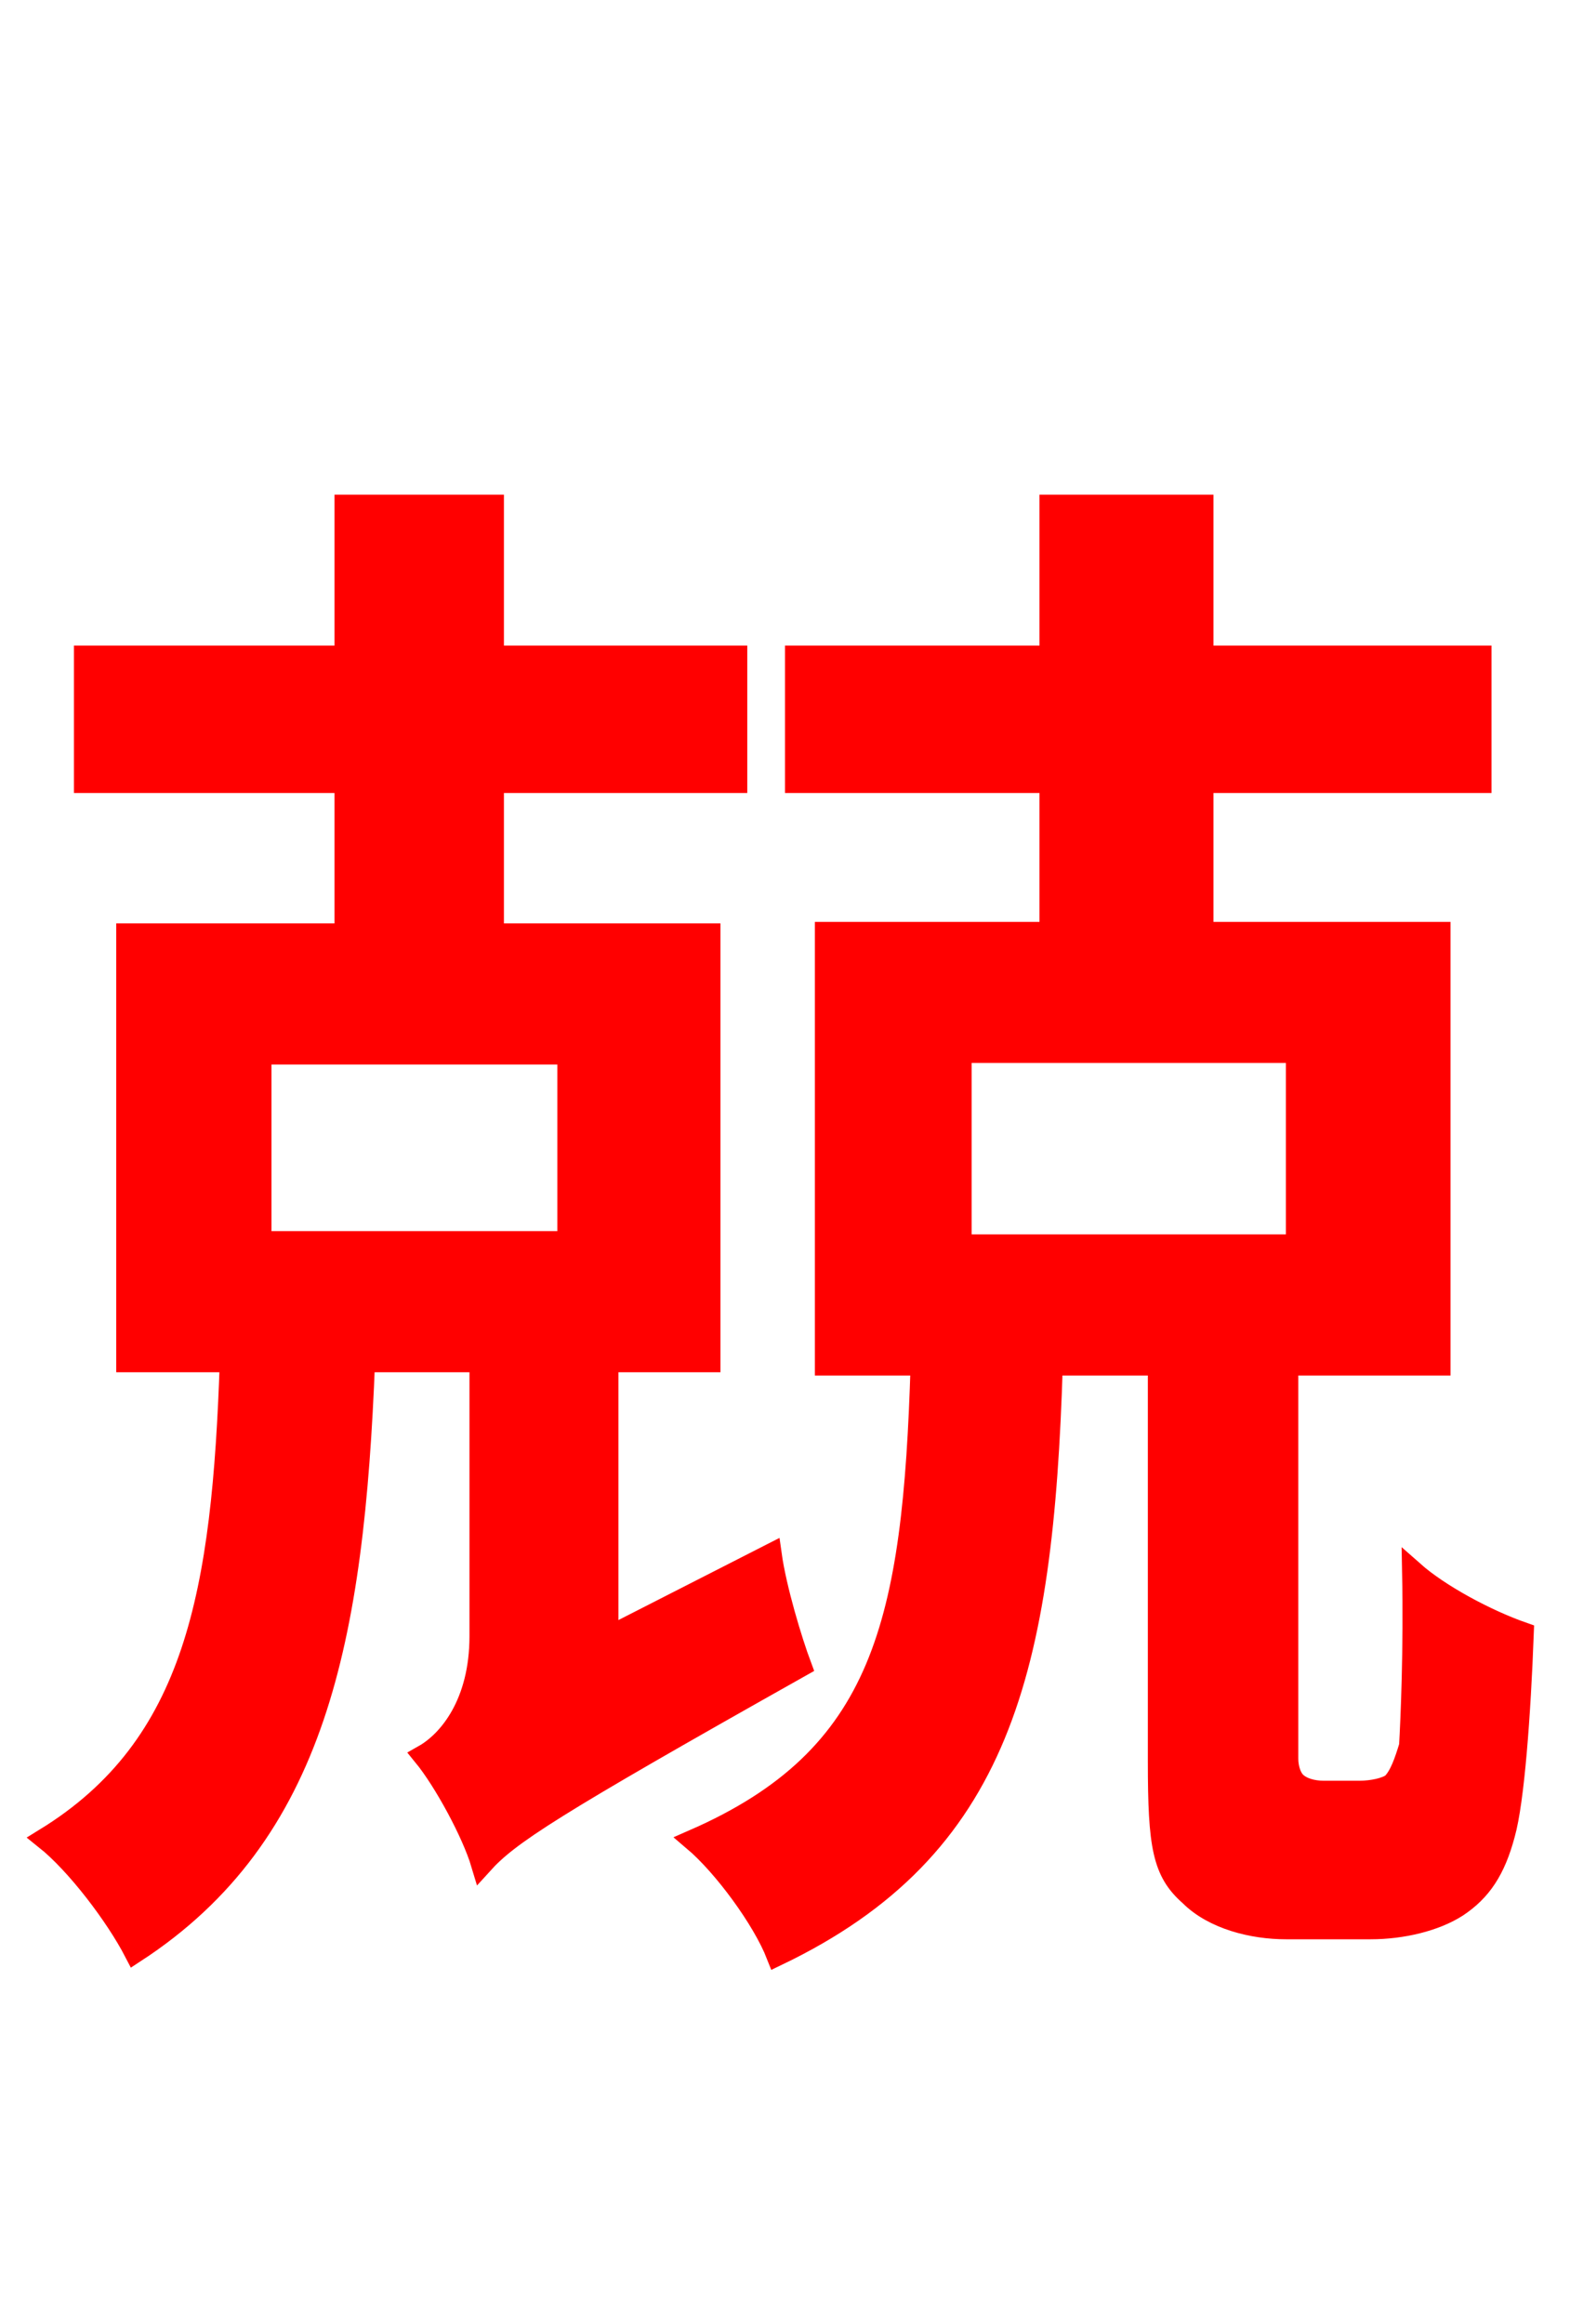 <svg xmlns="http://www.w3.org/2000/svg" xmlns:xlink="http://www.w3.org/1999/xlink" width="72" height="106.56"><path fill="red" stroke="red" d="M11.95 48.31L26.06 48.31L26.06 56.95L11.95 56.95ZM27.86 75.10L27.86 62.42L32.54 62.42L32.54 42.84L22.61 42.84L22.61 35.86L33.77 35.86L33.77 30.10L22.61 30.10L22.61 23.18L15.84 23.18L15.84 30.10L3.89 30.10L3.89 35.86L15.84 35.86L15.84 42.84L5.83 42.84L5.83 62.42L10.58 62.42C10.22 73.01 9.00 80.06 2.09 84.31C3.53 85.46 5.33 87.84 6.19 89.50C14.47 84.10 16.20 75.17 16.70 62.42L22.03 62.42L22.03 75.02C22.03 78.12 20.59 79.85 19.44 80.50C20.38 81.65 21.67 84.02 22.10 85.46C23.33 84.10 25.20 82.87 36.72 76.39C36.29 75.24 35.57 72.86 35.35 71.28ZM44.06 48.24L59.47 48.24L59.47 57.10L44.06 57.10ZM60.70 82.15C60.19 82.15 59.69 82.01 59.40 81.72C59.18 81.50 59.04 81.07 59.04 80.64L59.04 62.57L66.02 62.57L66.02 42.77L55.15 42.77L55.15 35.86L67.90 35.86L67.90 30.10L55.15 30.10L55.15 23.18L48.17 23.18L48.17 30.10L36.50 30.10L36.50 35.86L48.17 35.86L48.17 42.77L37.87 42.77L37.87 62.57L42.26 62.57C41.90 74.45 40.54 80.57 31.82 84.38C33.19 85.54 34.99 87.98 35.64 89.64C45.86 84.74 47.81 76.61 48.24 62.57L53.14 62.57L53.14 80.78C53.14 84.67 53.35 85.82 54.58 86.90C55.66 87.98 57.46 88.42 58.97 88.42L62.86 88.42C64.30 88.42 65.81 88.06 66.82 87.41C67.90 86.69 68.54 85.75 68.98 84.10C69.41 82.58 69.70 78.62 69.84 74.88C68.18 74.30 66.02 73.15 64.80 72.07C64.87 75.67 64.73 78.84 64.66 80.06C64.44 80.78 64.22 81.43 63.86 81.79C63.58 82.01 62.93 82.15 62.35 82.15Z"/></svg>

